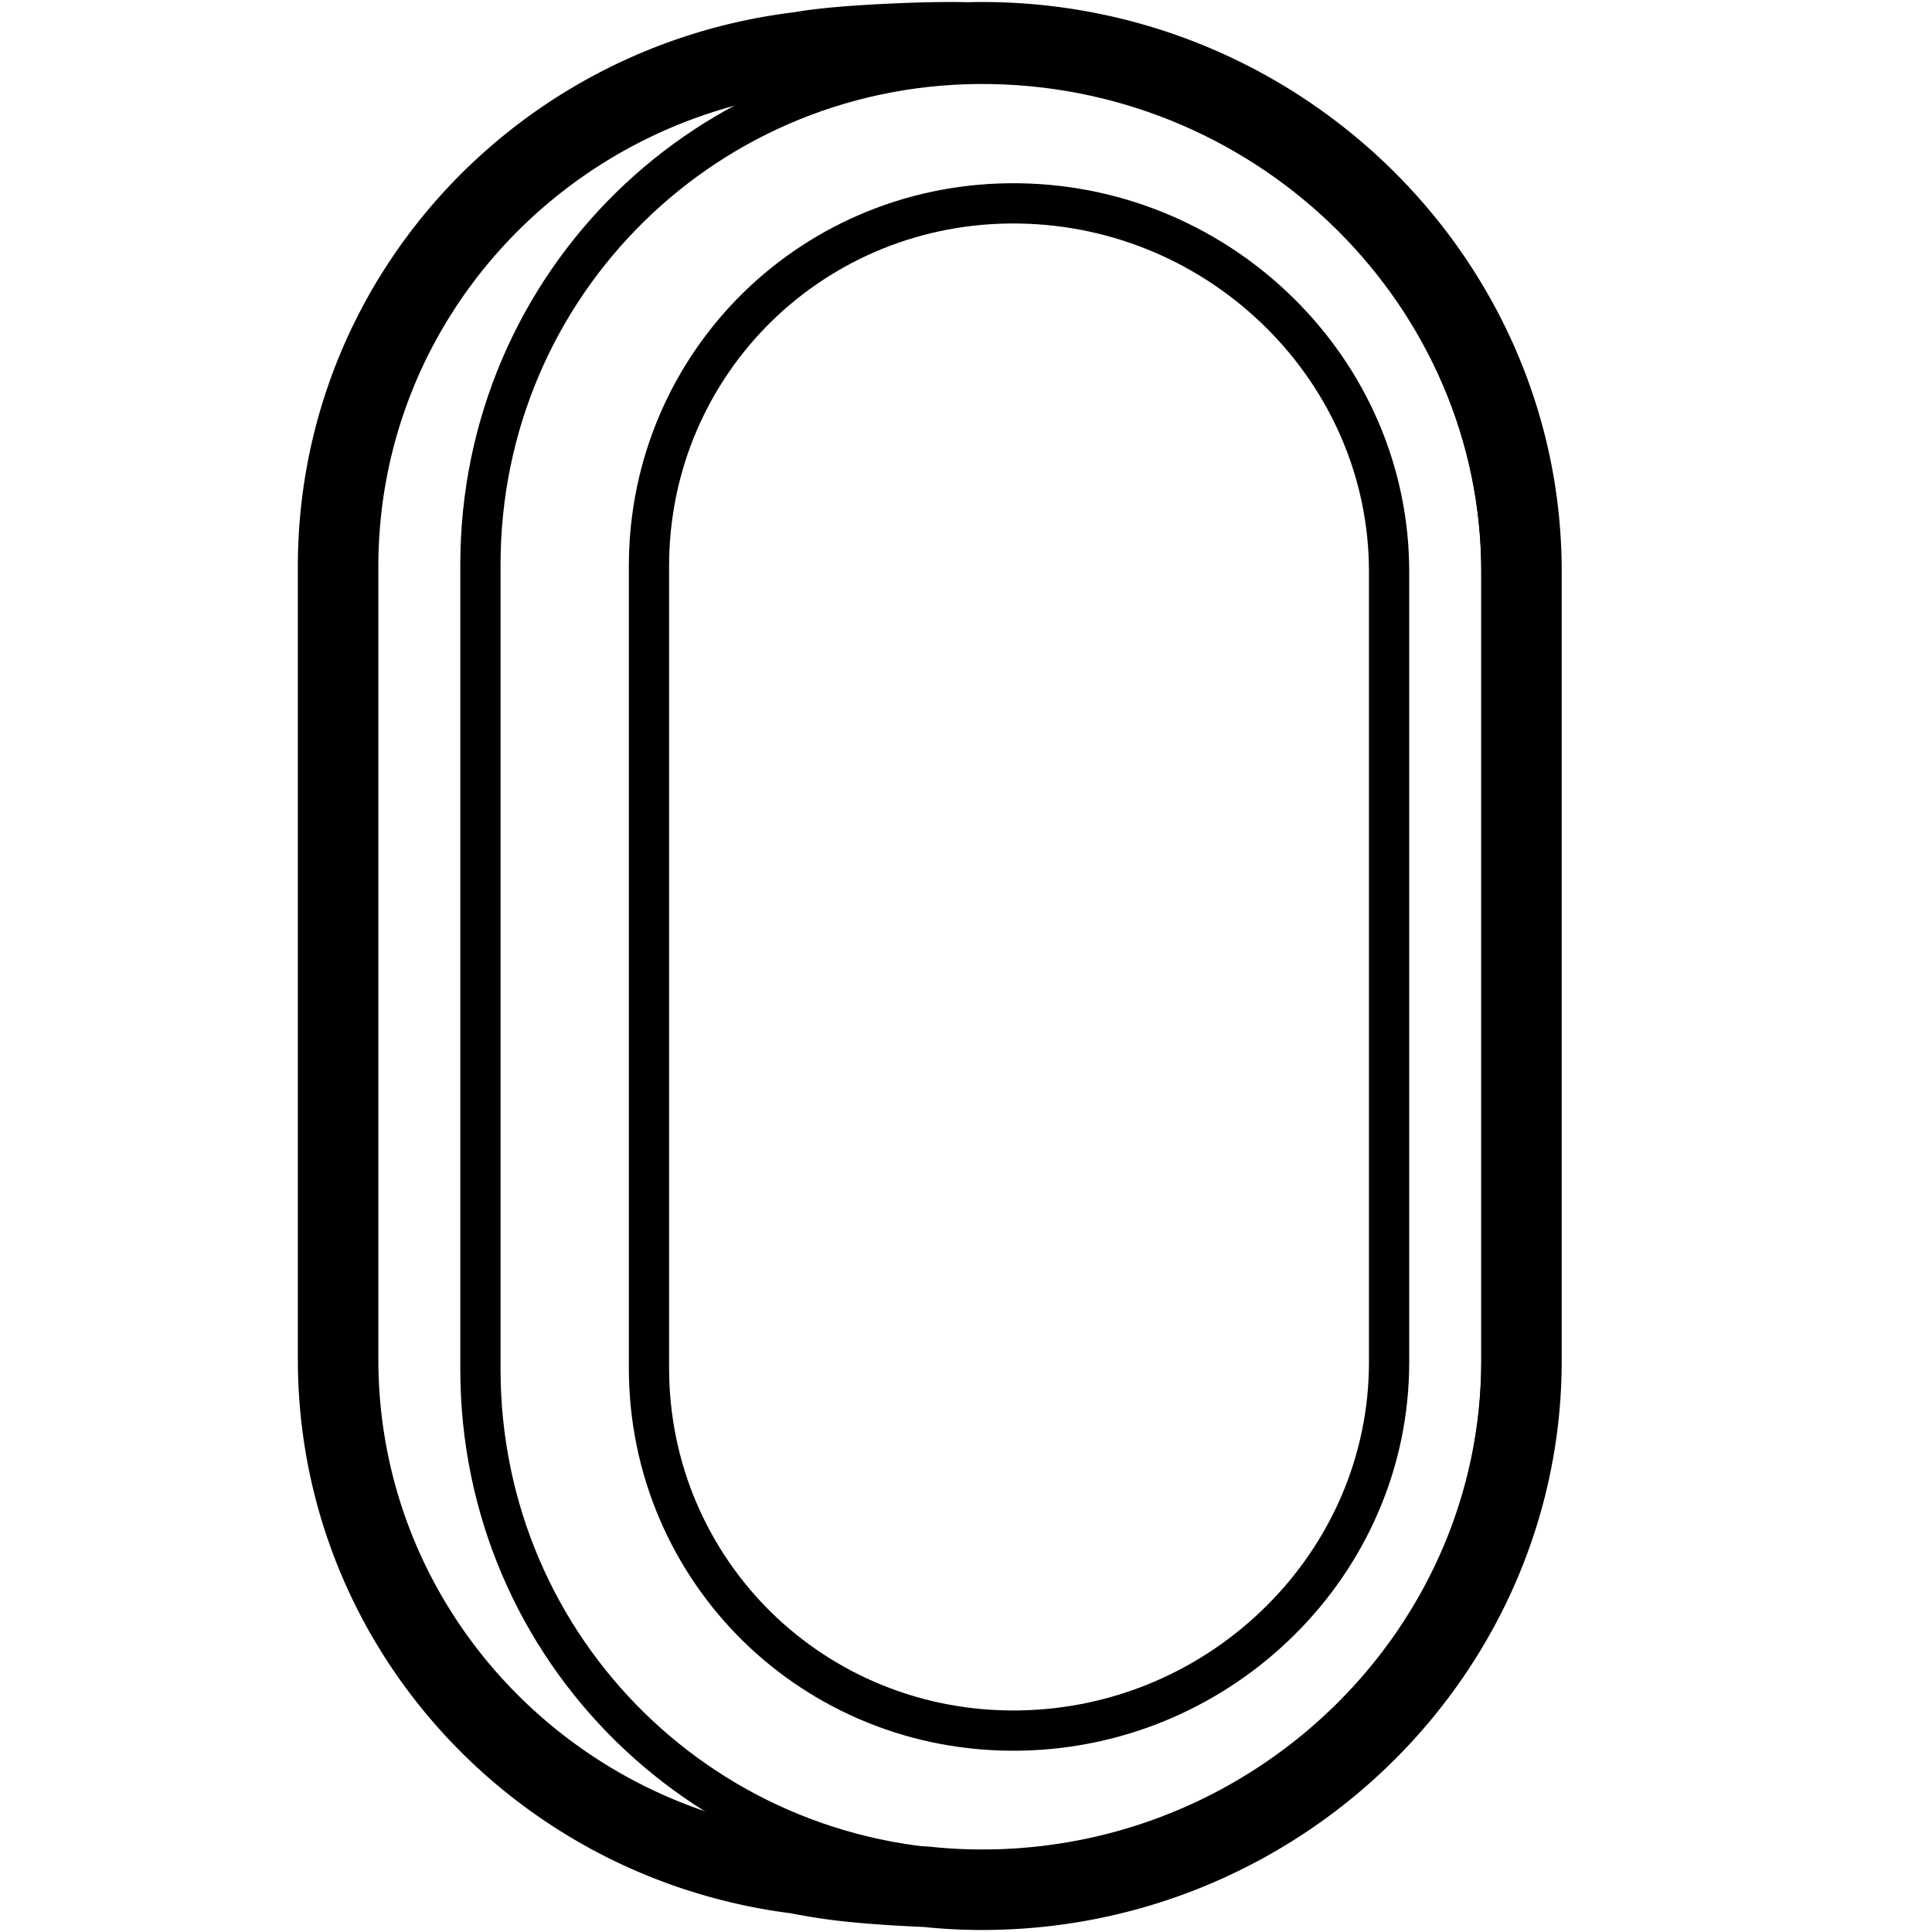 <svg viewBox="0 0 960 960" xmlns="http://www.w3.org/2000/svg"><g fill="none" fill-rule="evenodd" stroke="#000" stroke-linejoin="round"><path d="M472.955 21c2.775.006 5.39.04 7.847.104a265.34 265.34 0 0 1 12.045-.064c72.622 1.26 138.365 31.248 185.956 78.704C726.54 147.346 756 212.494 756 283.85v392.28c0 71.356-29.46 136.506-77.197 184.112-47.59 47.46-113.333 77.451-185.954 78.717a265.604 265.604 0 0 1-32.271-1.393c-18.763-.82-33.788-1.97-45.079-3.422-5.828-.75-12.354-1.825-19.586-3.236-64.608-8.122-121.765-39.344-162.667-85.023C192.614 800.509 168 740.879 168 675.401V281.58c0-65.744 24.814-125.59 65.74-171.032 41.202-45.747 98.756-76.883 163.74-84.658 9.569-1.744 24.784-3.168 45.664-4.129 10.74-.494 20.15-.746 28.225-.761z" stroke-width="40"/><g stroke-linecap="round" stroke-width="20"><path d="M313.09 102.845c45.933-45.028 109.384-72.288 179.481-71.074 69.98 1.213 133.332 30.07 179.191 75.741 45.937 45.748 74.316 108.35 74.316 176.936v392.06c0 68.585-28.379 131.19-74.316 176.94-45.859 45.674-109.211 74.537-179.19 75.755-70.097 1.22-133.549-26.035-179.482-71.06-45.943-45.034-74.372-107.853-74.372-177.797V280.647c0-69.943 28.429-132.765 74.372-177.802z"/><path d="M506.35 101.066c50.778.76 96.748 21.697 130.024 54.861 33.276 33.078 53.858 78.383 53.858 128.163v392.78c0 49.78-20.582 95.087-53.858 128.167-33.276 33.167-79.246 54.107-130.023 54.872s-96.748-18.945-130.024-51.501c-33.276-32.643-53.857-78.131-53.857-128.642V281.222c0-50.51 20.581-96 53.857-128.645 33.276-32.559 79.246-52.273 130.024-51.511z"/></g></g></svg>